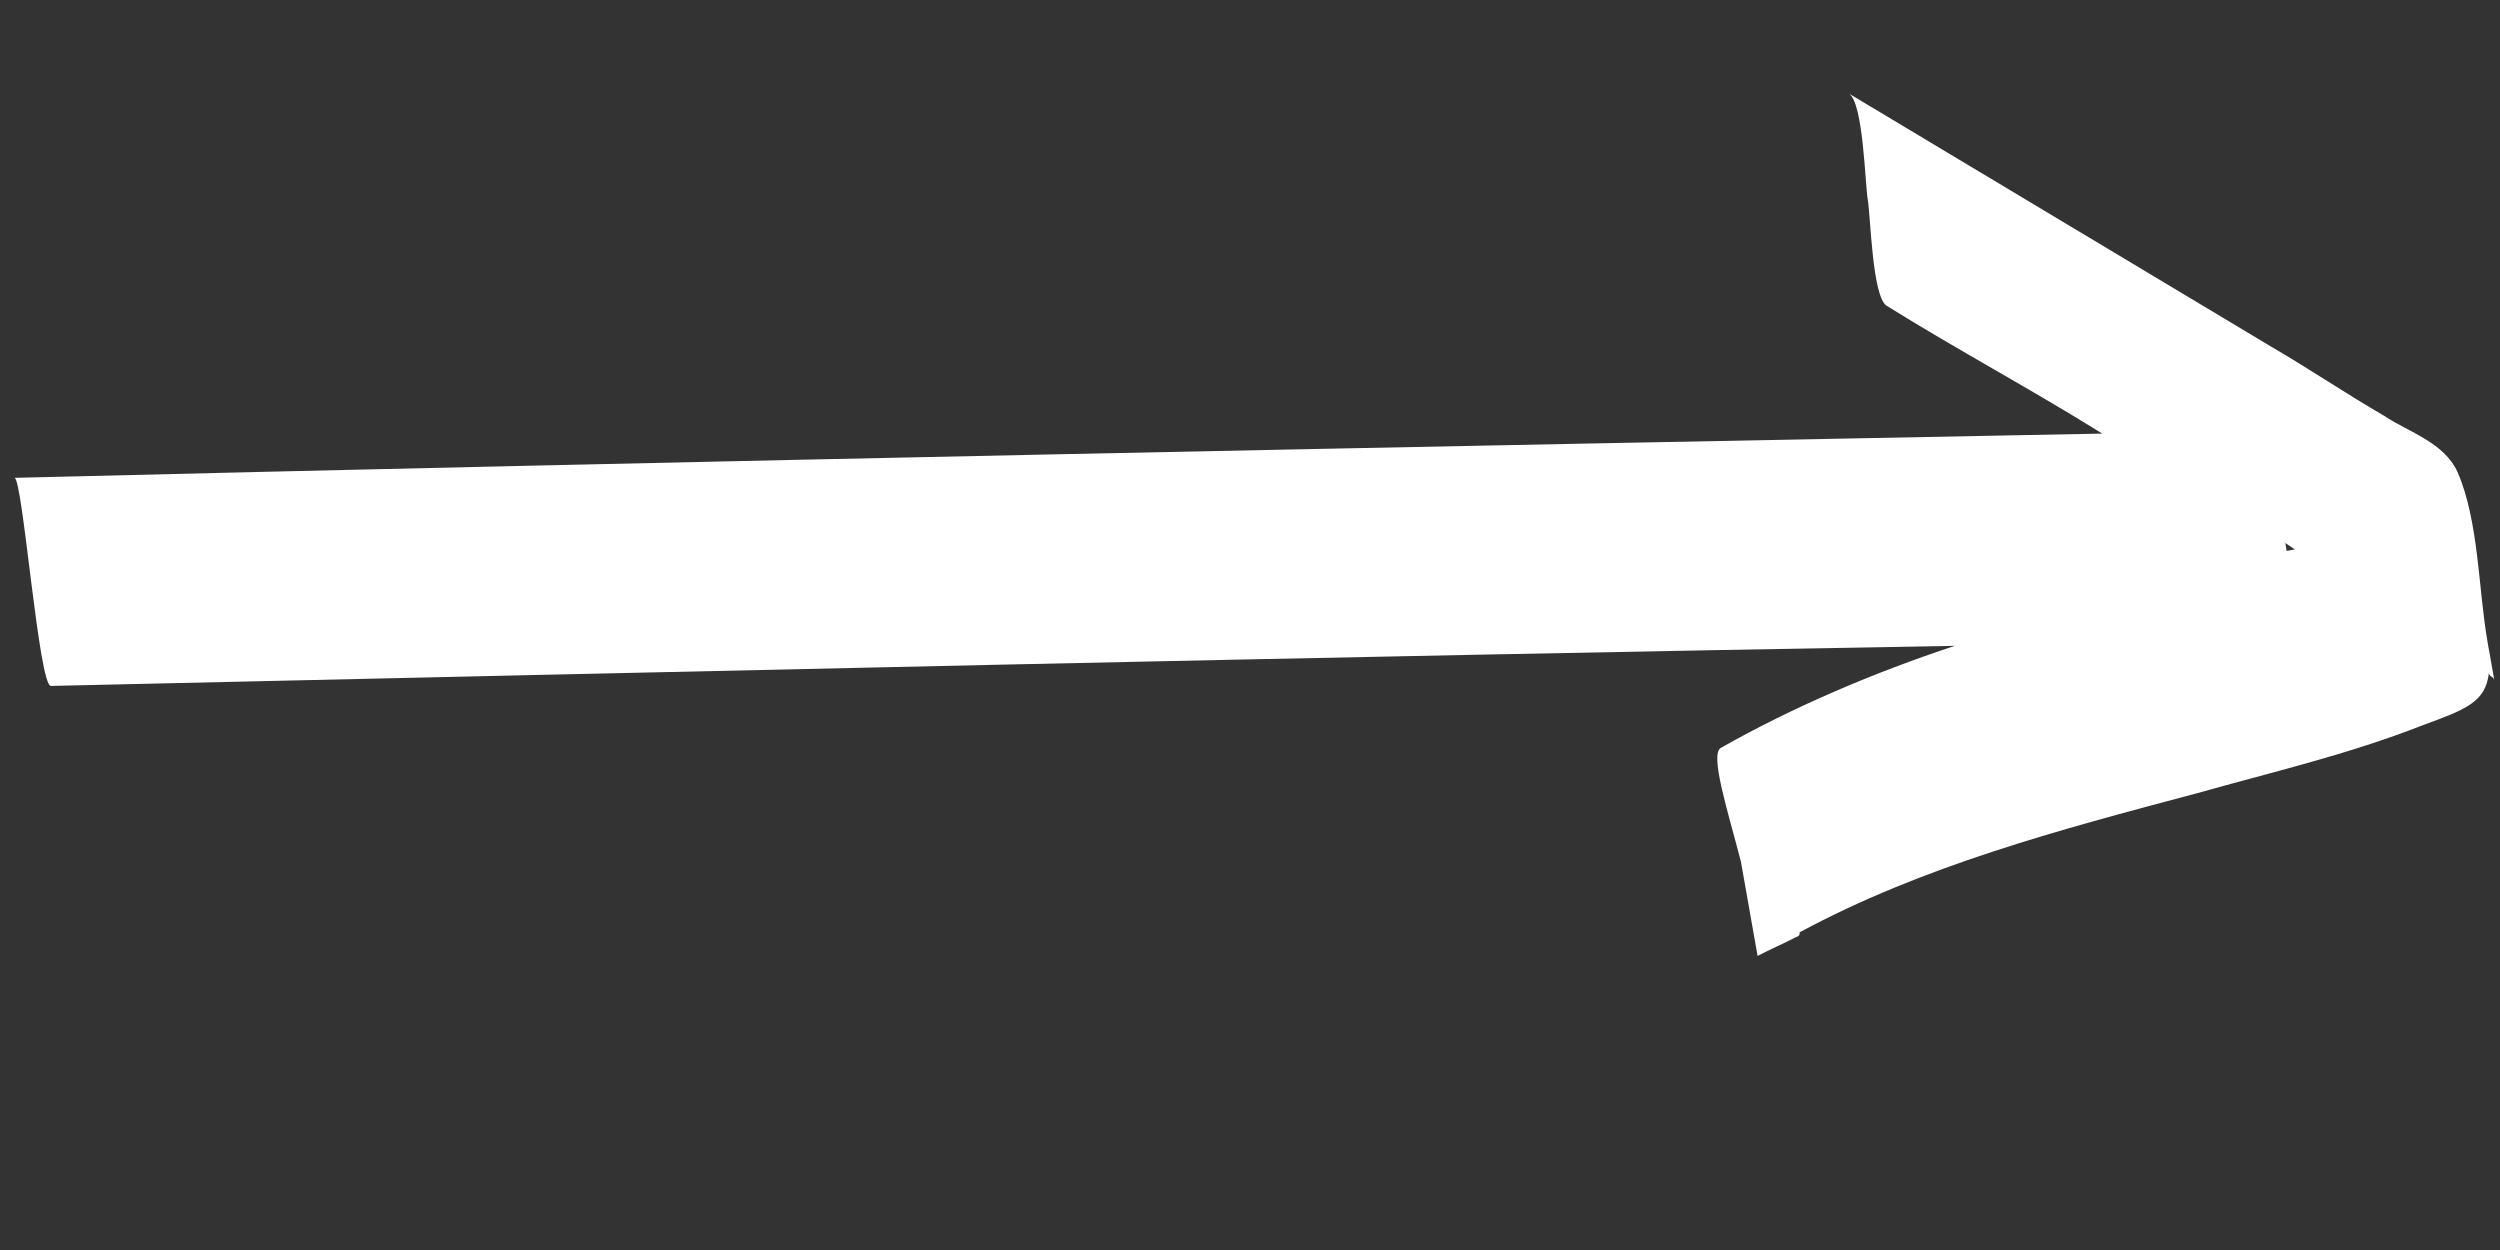 <svg width="30" height="15" fill="none" xmlns="http://www.w3.org/2000/svg"><rect width="100%" height="100%" fill="#333333" stroke="none"/><g clip-path="url(#a)"><path d="M29.849 7.692c-.108-.613-.103-1.44-.358-2.026-.164-.36-.588-.48-.874-.672-.45-.26-.907-.569-1.356-.83l-5.072-3.04c.172.115.191 1.083.224 1.271.034.189.053 1.157.225 1.273.85.53 1.74 1.005 2.589 1.535-8.338.159-16.725.326-25.054.531.098-.017.293 2.523.44 2.497 7.58-.17 15.209-.35 22.845-.481-.952.314-1.937.73-2.807 1.224-.139.073.084.762.24 1.366l.2 1.131c.138-.073.325-.154.464-.227 0 0 .049-.009.04-.056 1.473-.794 3.11-1.229 4.747-1.663.912-.258 1.832-.469 2.727-.821.521-.19.758-.28.797-.626.009.047.057.038.066.085l-.05-.283-.034-.188Zm-2.31-1.099-.099.018-.016-.095.114.077Z" fill="#fff"/></g><defs><clipPath id="a"><path fill="#fff" d="M0 0h30v15H0z"/></clipPath></defs></svg>
